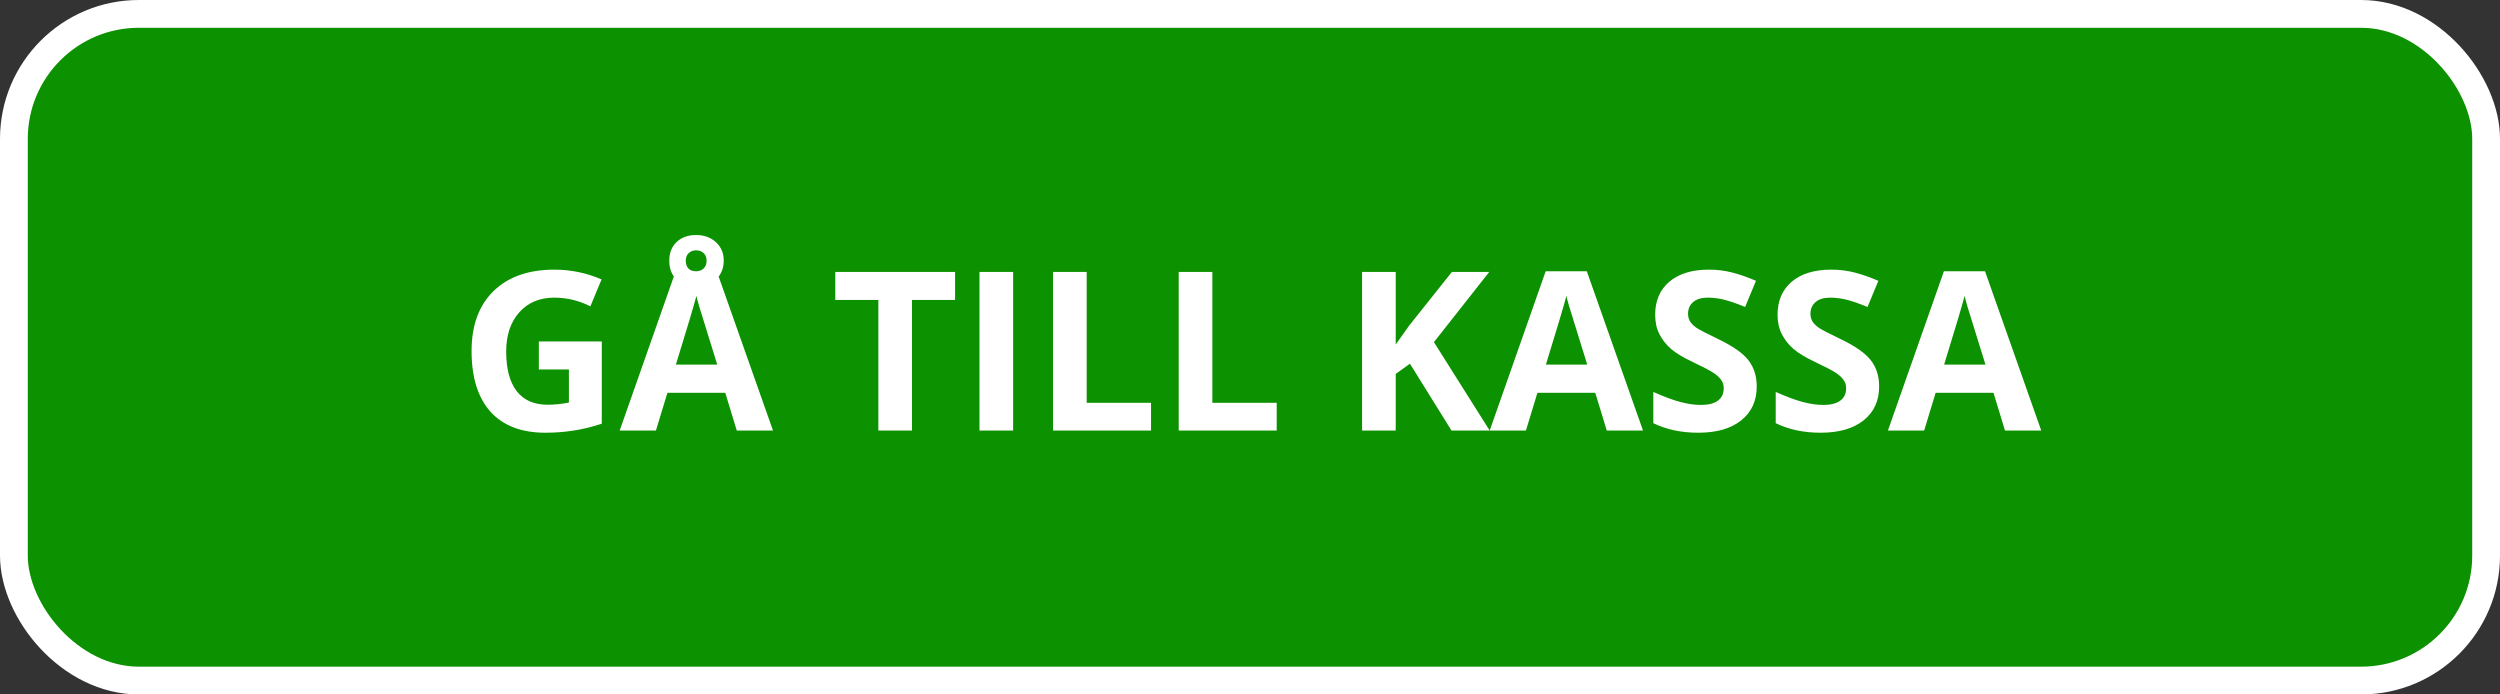 <svg width="180" height="50" viewBox="0 0 180 50" fill="none" xmlns="http://www.w3.org/2000/svg">
<rect x="0" y="0" width="180" height="50" fill="#333333" stroke="none"/>
<rect x="1" y="1" width="178" height="48" rx="9" fill="#0C9100" stroke="white" stroke-width="2"/>
<path d="M38.797 24.586H43.328V30.508C42.594 30.747 41.901 30.914 41.25 31.008C40.604 31.107 39.943 31.156 39.266 31.156C37.542 31.156 36.224 30.651 35.312 29.641C34.406 28.625 33.953 27.169 33.953 25.273C33.953 23.43 34.479 21.992 35.531 20.961C36.589 19.93 38.052 19.414 39.922 19.414C41.094 19.414 42.224 19.648 43.312 20.117L42.508 22.055C41.675 21.638 40.807 21.43 39.906 21.43C38.859 21.43 38.021 21.781 37.391 22.484C36.76 23.188 36.445 24.133 36.445 25.32C36.445 26.56 36.698 27.508 37.203 28.164C37.714 28.815 38.453 29.141 39.422 29.141C39.927 29.141 40.44 29.088 40.961 28.984V26.602H38.797V24.586ZM53.047 31L52.219 28.281H48.055L47.227 31H44.617L48.648 19.531H51.609L55.656 31H53.047ZM51.641 26.25C50.875 23.787 50.443 22.393 50.344 22.07C50.25 21.747 50.182 21.492 50.141 21.305C49.969 21.971 49.477 23.62 48.664 26.25H51.641ZM52.109 18.758C52.109 19.32 51.925 19.773 51.555 20.117C51.185 20.461 50.708 20.633 50.125 20.633C49.542 20.633 49.073 20.466 48.719 20.133C48.365 19.799 48.188 19.346 48.188 18.773C48.188 18.211 48.362 17.763 48.711 17.43C49.065 17.091 49.536 16.922 50.125 16.922C50.698 16.922 51.172 17.094 51.547 17.438C51.922 17.781 52.109 18.221 52.109 18.758ZM50.875 18.773C50.875 18.539 50.805 18.357 50.664 18.227C50.523 18.091 50.344 18.023 50.125 18.023C49.906 18.023 49.727 18.091 49.586 18.227C49.445 18.357 49.375 18.539 49.375 18.773C49.375 19.008 49.438 19.193 49.562 19.328C49.688 19.463 49.875 19.531 50.125 19.531C50.344 19.531 50.523 19.463 50.664 19.328C50.805 19.193 50.875 19.008 50.875 18.773ZM65.664 31H63.242V21.594H60.141V19.578H68.766V21.594H65.664V31ZM70.523 31V19.578H72.945V31H70.523ZM75.82 31V19.578H78.242V29H82.875V31H75.82ZM84.867 31V19.578H87.289V29H91.922V31H84.867ZM107.258 31H104.508L101.516 26.188L100.492 26.922V31H98.07V19.578H100.492V24.805L101.445 23.461L104.539 19.578H107.227L103.242 24.633L107.258 31ZM115.688 31L114.859 28.281H110.695L109.867 31H107.258L111.289 19.531H114.25L118.297 31H115.688ZM114.281 26.25C113.516 23.787 113.083 22.393 112.984 22.07C112.891 21.747 112.823 21.492 112.781 21.305C112.609 21.971 112.117 23.62 111.305 26.25H114.281ZM126.484 27.828C126.484 28.859 126.112 29.672 125.367 30.266C124.628 30.859 123.596 31.156 122.273 31.156C121.055 31.156 119.977 30.927 119.039 30.469V28.219C119.81 28.562 120.461 28.805 120.992 28.945C121.529 29.086 122.018 29.156 122.461 29.156C122.992 29.156 123.398 29.055 123.68 28.852C123.966 28.648 124.109 28.346 124.109 27.945C124.109 27.721 124.047 27.523 123.922 27.352C123.797 27.174 123.612 27.005 123.367 26.844C123.128 26.682 122.635 26.424 121.891 26.07C121.193 25.742 120.669 25.427 120.32 25.125C119.971 24.823 119.693 24.471 119.484 24.07C119.276 23.669 119.172 23.201 119.172 22.664C119.172 21.654 119.513 20.859 120.195 20.281C120.883 19.703 121.831 19.414 123.039 19.414C123.633 19.414 124.198 19.484 124.734 19.625C125.276 19.766 125.841 19.963 126.43 20.219L125.648 22.102C125.039 21.852 124.534 21.677 124.133 21.578C123.737 21.479 123.346 21.43 122.961 21.43C122.503 21.43 122.151 21.537 121.906 21.75C121.661 21.963 121.539 22.242 121.539 22.586C121.539 22.799 121.589 22.987 121.688 23.148C121.786 23.305 121.943 23.458 122.156 23.609C122.375 23.755 122.888 24.021 123.695 24.406C124.763 24.917 125.495 25.43 125.891 25.945C126.286 26.456 126.484 27.083 126.484 27.828ZM135.297 27.828C135.297 28.859 134.924 29.672 134.18 30.266C133.44 30.859 132.409 31.156 131.086 31.156C129.867 31.156 128.789 30.927 127.852 30.469V28.219C128.622 28.562 129.273 28.805 129.805 28.945C130.341 29.086 130.831 29.156 131.273 29.156C131.805 29.156 132.211 29.055 132.492 28.852C132.779 28.648 132.922 28.346 132.922 27.945C132.922 27.721 132.859 27.523 132.734 27.352C132.609 27.174 132.424 27.005 132.18 26.844C131.94 26.682 131.448 26.424 130.703 26.07C130.005 25.742 129.482 25.427 129.133 25.125C128.784 24.823 128.505 24.471 128.297 24.07C128.089 23.669 127.984 23.201 127.984 22.664C127.984 21.654 128.326 20.859 129.008 20.281C129.695 19.703 130.643 19.414 131.852 19.414C132.445 19.414 133.01 19.484 133.547 19.625C134.089 19.766 134.654 19.963 135.242 20.219L134.461 22.102C133.852 21.852 133.346 21.677 132.945 21.578C132.549 21.479 132.159 21.43 131.773 21.43C131.315 21.43 130.964 21.537 130.719 21.75C130.474 21.963 130.352 22.242 130.352 22.586C130.352 22.799 130.401 22.987 130.5 23.148C130.599 23.305 130.755 23.458 130.969 23.609C131.188 23.755 131.701 24.021 132.508 24.406C133.576 24.917 134.307 25.43 134.703 25.945C135.099 26.456 135.297 27.083 135.297 27.828ZM144.359 31L143.531 28.281H139.367L138.539 31H135.93L139.961 19.531H142.922L146.969 31H144.359ZM142.953 26.25C142.188 23.787 141.755 22.393 141.656 22.07C141.562 21.747 141.495 21.492 141.453 21.305C141.281 21.971 140.789 23.62 139.977 26.25H142.953Z" fill="white"/>
</svg>
